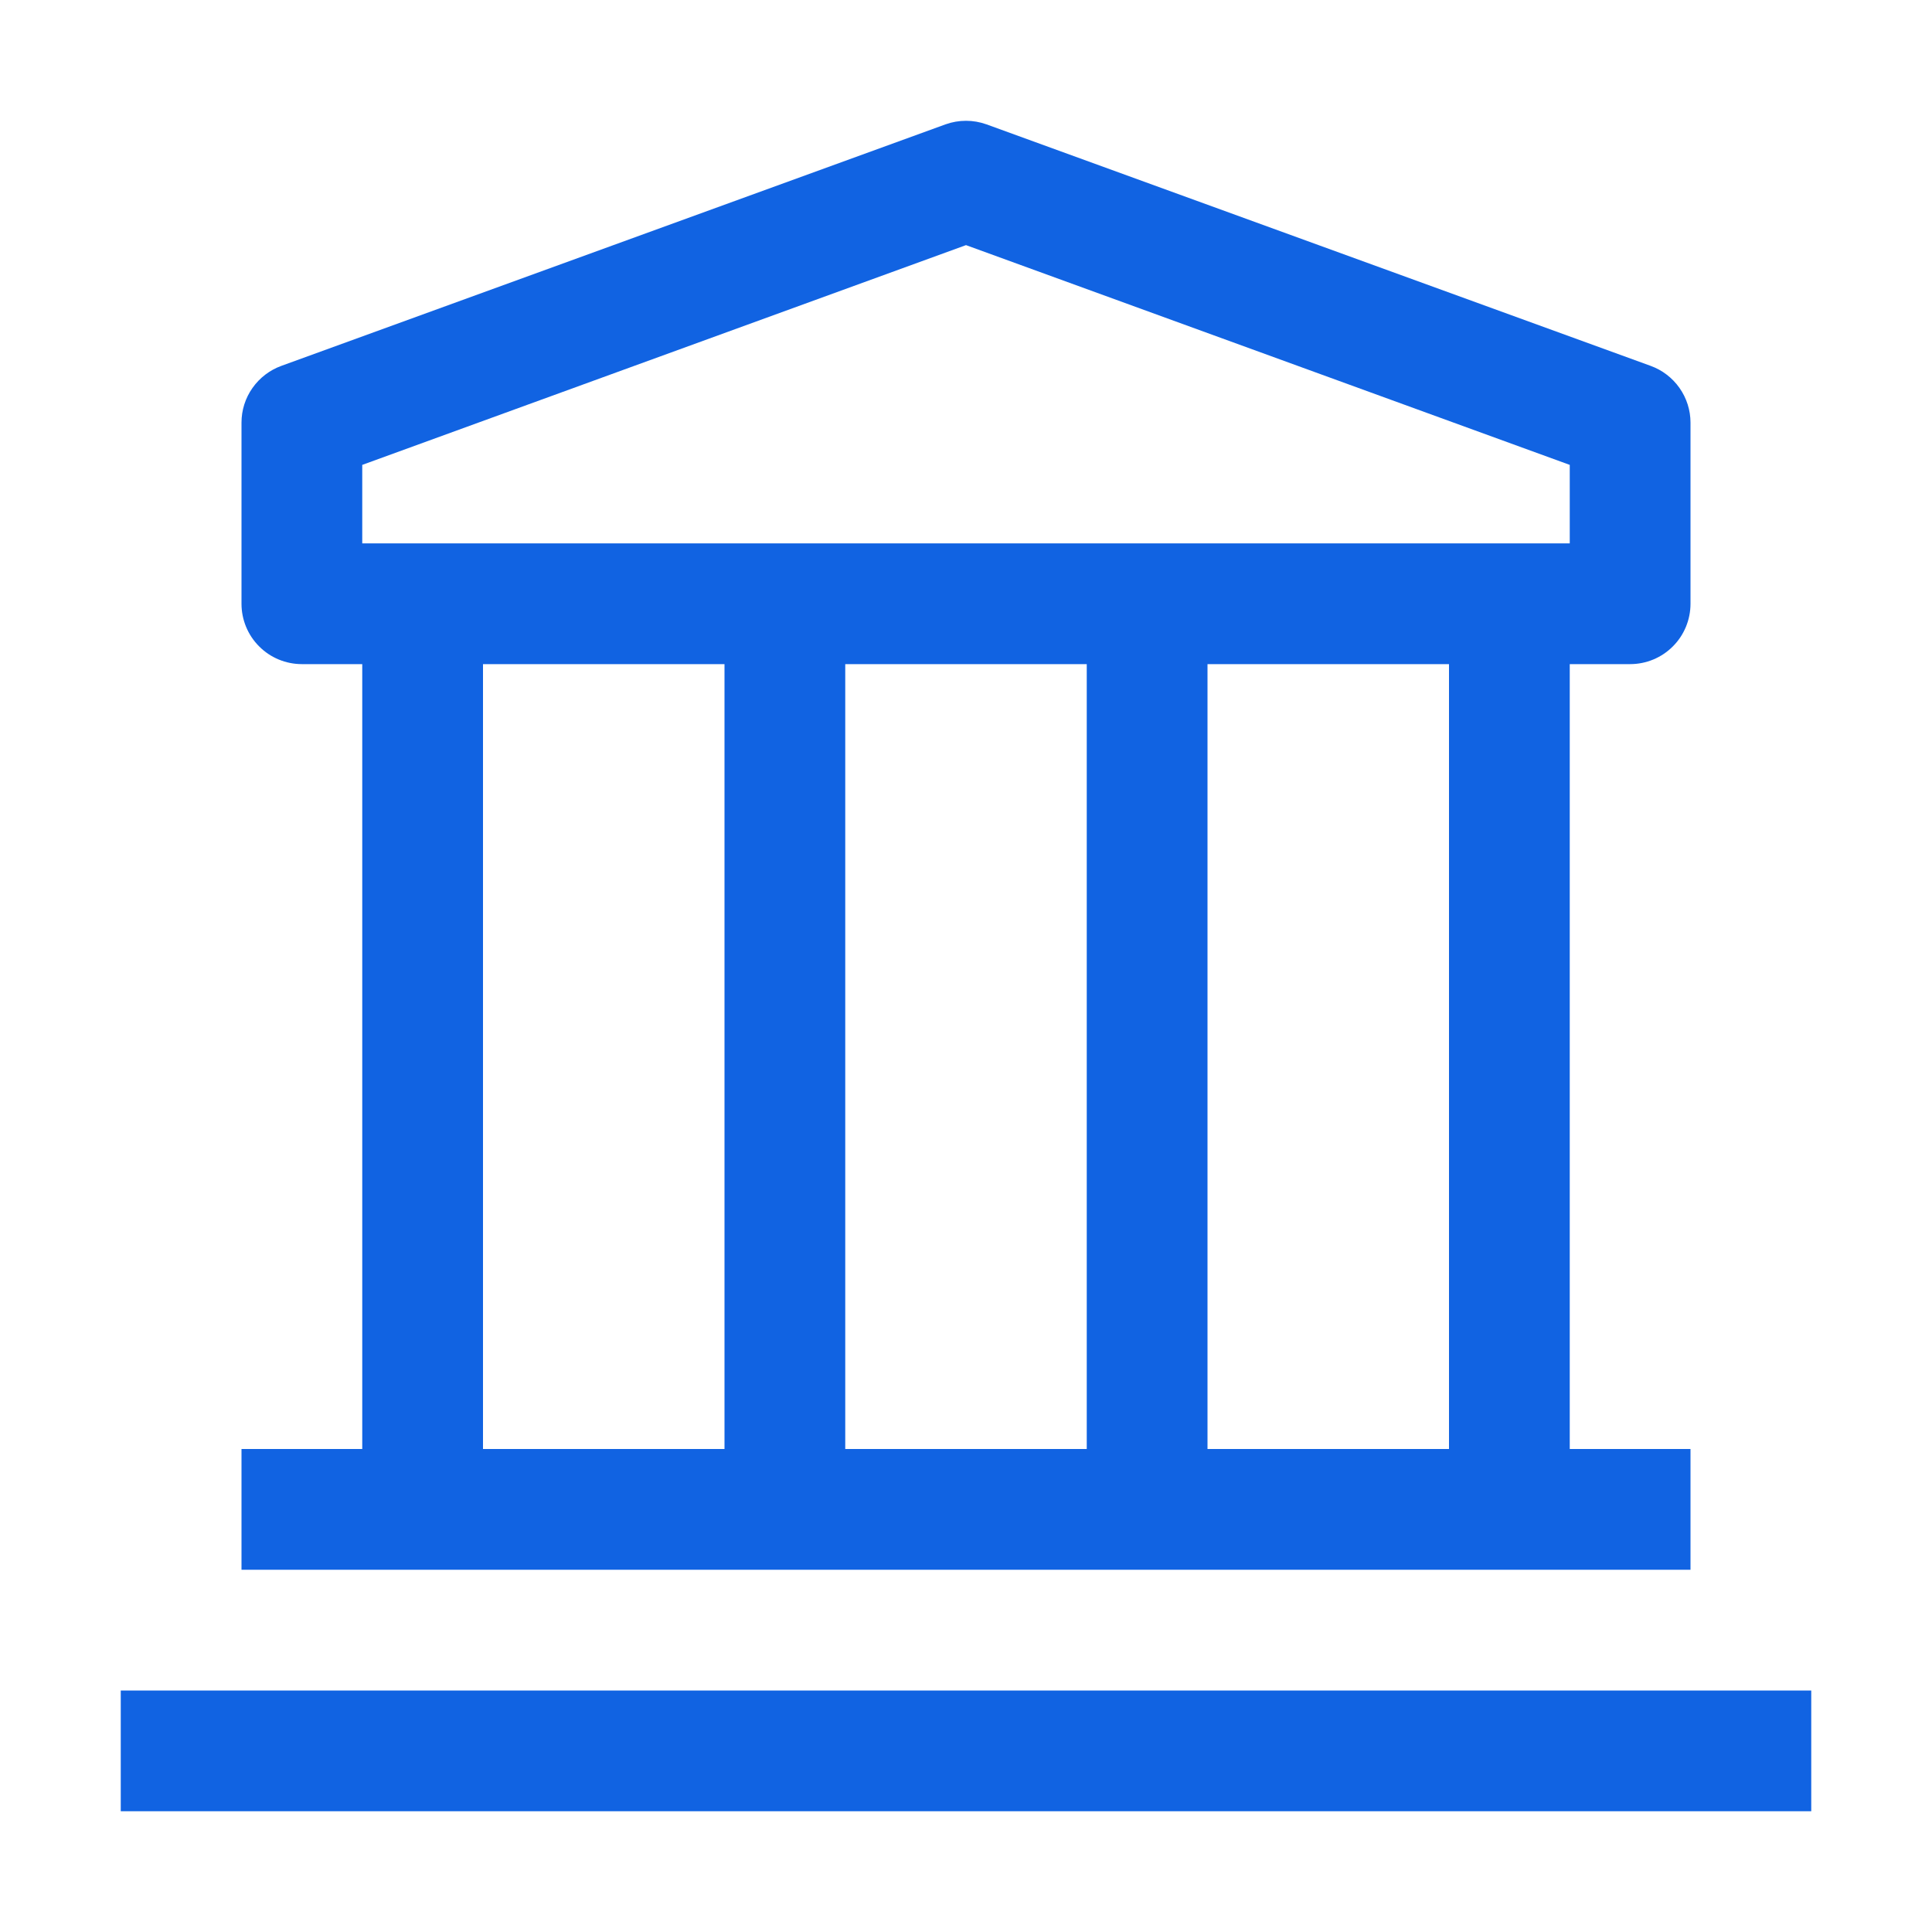 <svg width="32" height="32" viewBox="0 0 32 32" fill="none" xmlns="http://www.w3.org/2000/svg">
<path d="M2 28H30V30H2V28ZM27 11C27.265 11 27.52 10.895 27.707 10.707C27.895 10.52 28 10.265 28 10V7C28 6.794 27.936 6.594 27.818 6.426C27.7 6.258 27.533 6.13 27.34 6.06L16.34 2.06C16.12 1.981 15.88 1.981 15.66 2.06L4.66 6.06C4.467 6.13 4.3 6.258 4.182 6.426C4.063 6.594 4 6.794 4 7V10C4 10.265 4.105 10.52 4.293 10.707C4.48 10.895 4.735 11 5 11H6V24H4V26H28V24H26V11H27ZM6 7.7L16 4.06L26 7.7V9H6V7.7ZM18 24H14V11H18V24ZM8 11H12V24H8V11ZM24 24H20V11H24V24Z" fill="#1163E2"/>
</svg>
